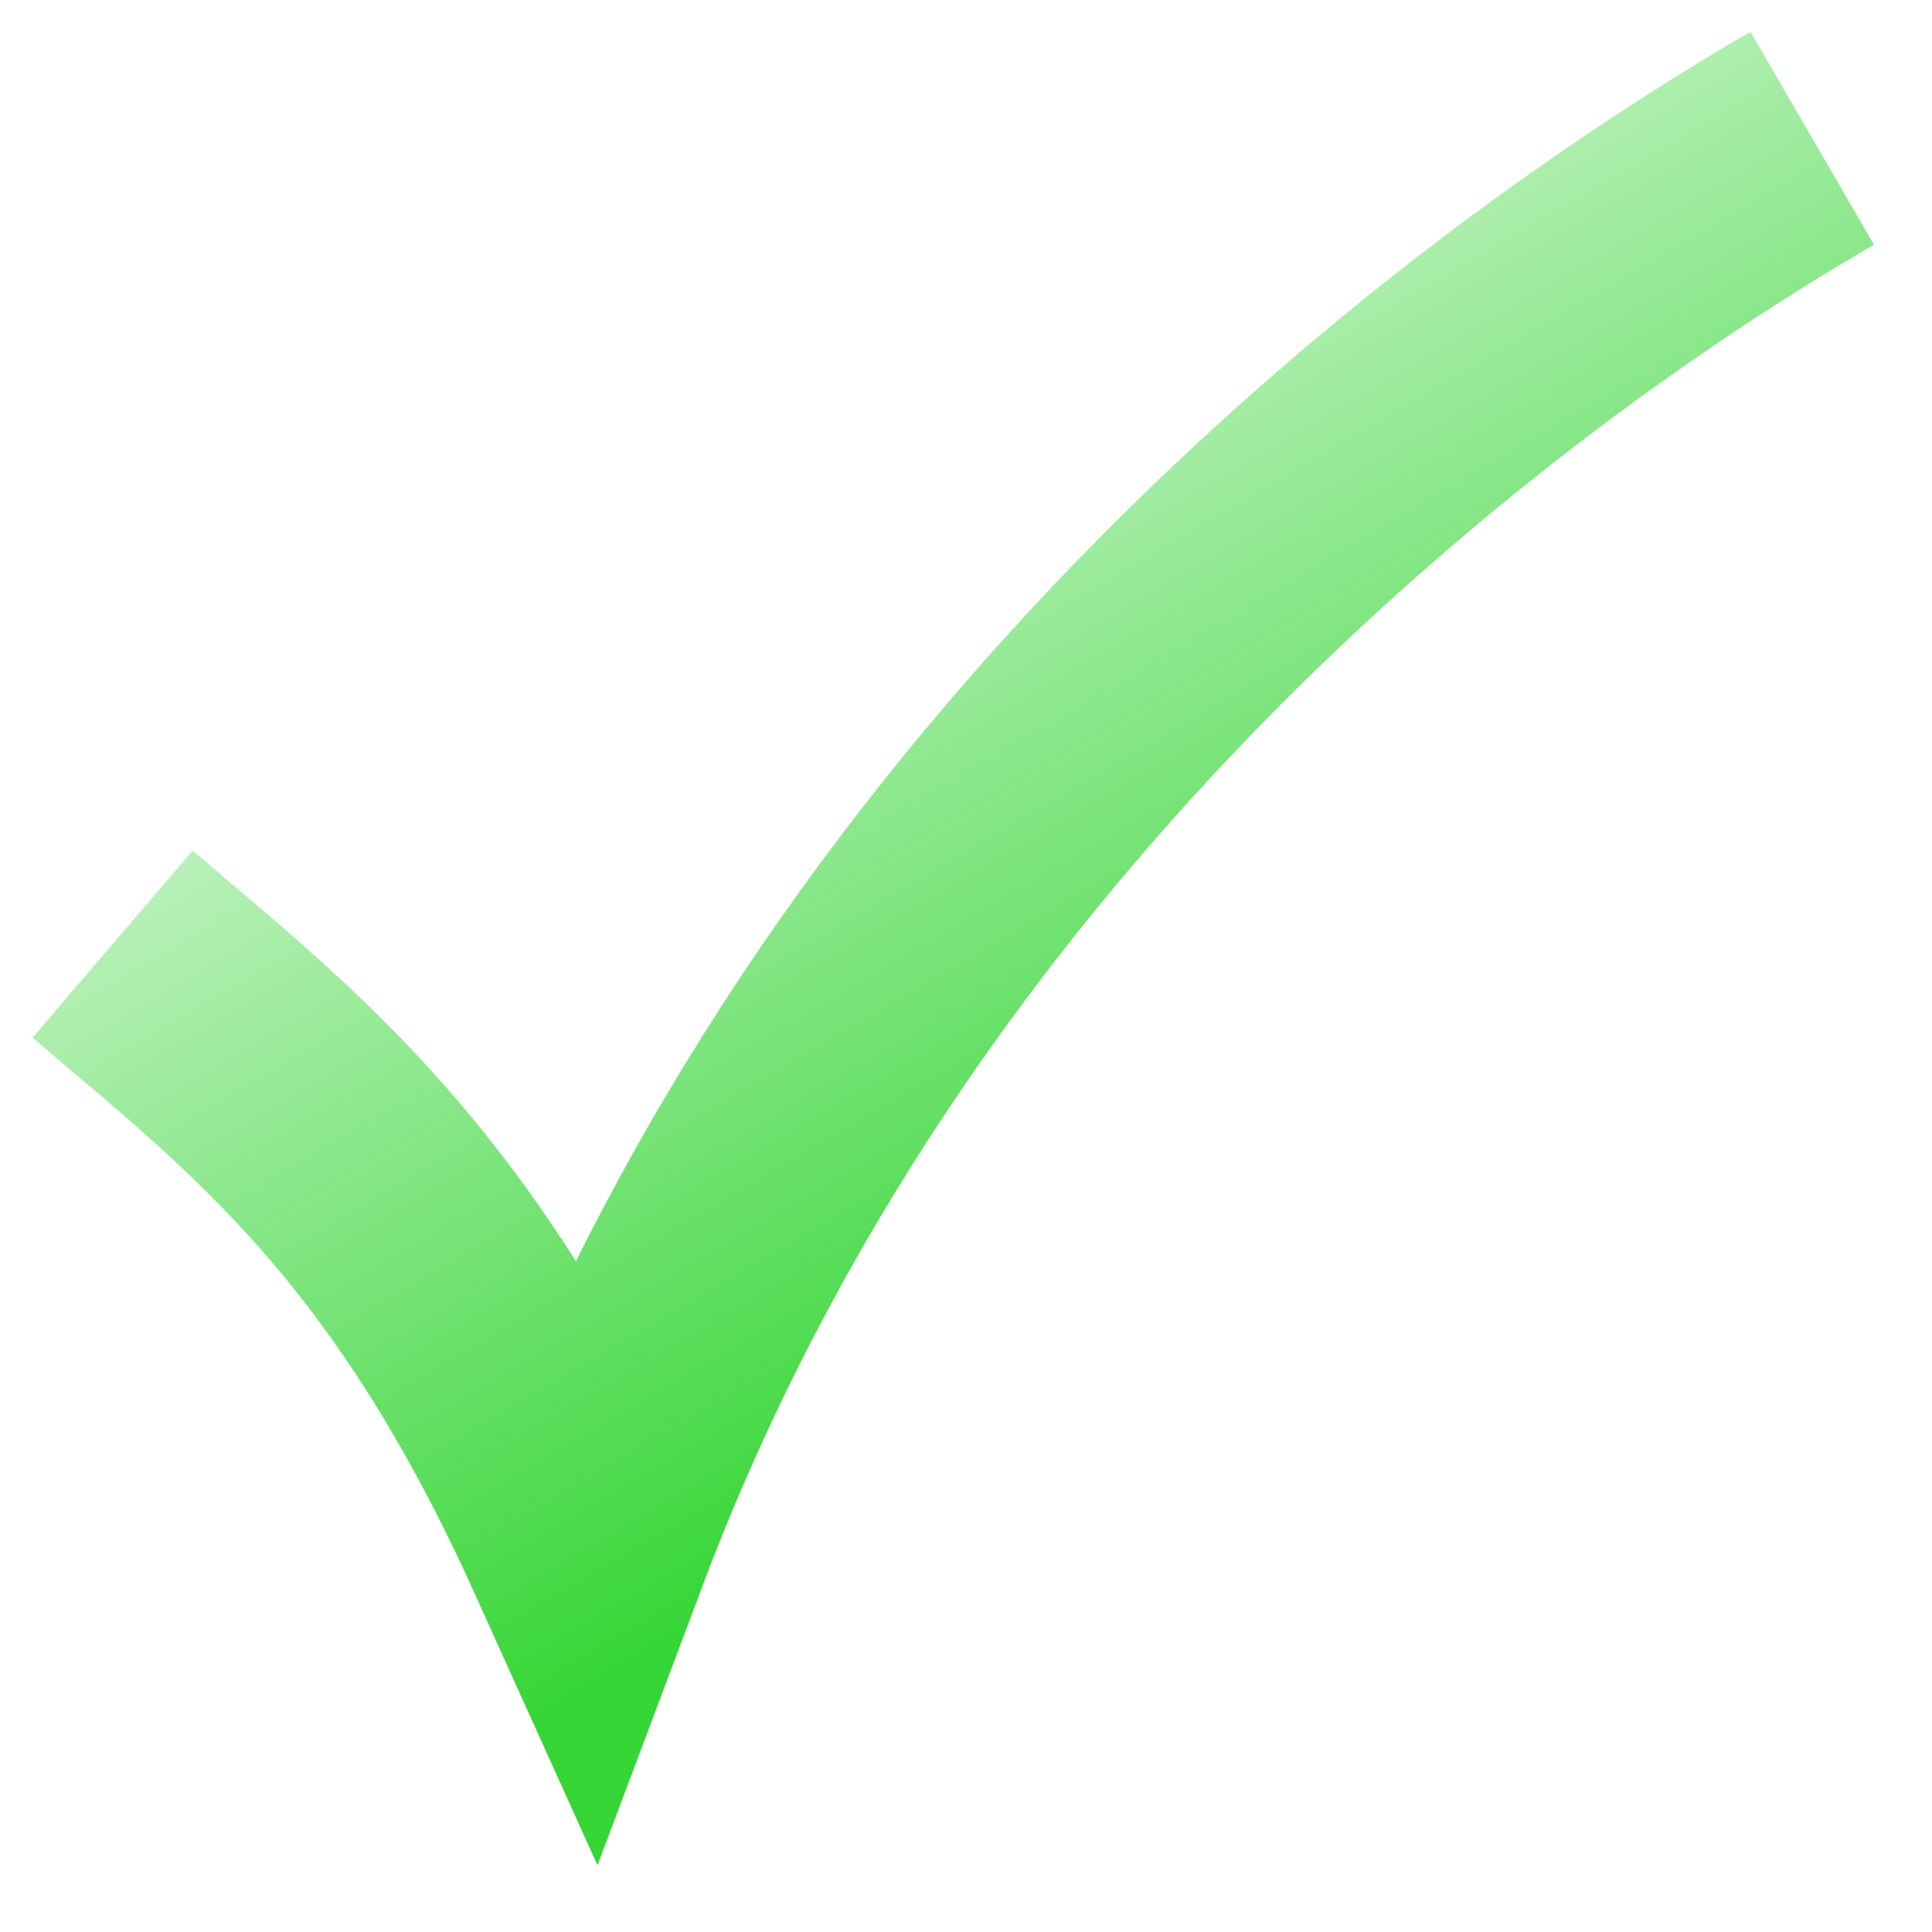 <?xml version="1.0" encoding="UTF-8" standalone="no"?>
<svg
   xmlns:dc="http://purl.org/dc/elements/1.1/"
   xmlns:cc="http://creativecommons.org/ns#"
   xmlns:rdf="http://www.w3.org/1999/02/22-rdf-syntax-ns#"
   xmlns:svg="http://www.w3.org/2000/svg"
   xmlns="http://www.w3.org/2000/svg"
   xmlns:xlink="http://www.w3.org/1999/xlink"
   xmlns:sodipodi="http://sodipodi.sourceforge.net/DTD/sodipodi-0.dtd"
   xmlns:inkscape="http://www.inkscape.org/namespaces/inkscape"
   xml:space="preserve"
   id="Layer_1"
   viewBox="0 0 480 480"
   height="480"
   width="480"
   version="1.0"
   sodipodi:docname="good.svg"
   inkscape:version="0.92.5 (2060ec1f9f, 2020-04-08)"
   inkscape:export-filename="/home/jabjoe/Work/Data/Autoheat/mockup/images/usb_good.png"
   inkscape:export-xdpi="6.6373825"
   inkscape:export-ydpi="6.6373825"><sodipodi:namedview
   pagecolor="#ffffff"
   bordercolor="#666666"
   borderopacity="1"
   objecttolerance="10"
   gridtolerance="10"
   guidetolerance="10"
   inkscape:pageopacity="0"
   inkscape:pageshadow="2"
   inkscape:window-width="1920"
   inkscape:window-height="1176"
   id="namedview824"
   showgrid="false"
   inkscape:zoom="1.2215446"
   inkscape:cx="64.241267"
   inkscape:cy="120.23191"
   inkscape:window-x="1920"
   inkscape:window-y="0"
   inkscape:window-maximized="1"
   inkscape:current-layer="Layer_1" /><defs
   id="defs1337"><linearGradient
     id="linearGradient873"><stop
       id="stop869"
       offset="0"
       style="stop-color:#00cb00;stop-opacity:1;" /><stop
       id="stop871"
       offset="1"
       style="stop-color:#00cb00;stop-opacity:0;" /></linearGradient><linearGradient
     gradientTransform="matrix(0.946,0.176,-0.177,0.94,5.093,123.693)"
     gradientUnits="userSpaceOnUse"
     y2="-150.126"
     x2="129.324"
     y1="126.645"
     x1="371.243"
     id="linearGradient875"
     xlink:href="#linearGradient873" /></defs>

<path
   id="path867"
   d="m 27.968,234.564 c 39.604,33.874 79.293,63.439 117.885,148.851 C 214.132,201.728 359.668,86.891 450.246,34.347"
   style="fill:none;fill-rule:evenodd;stroke:url(#linearGradient875);stroke-width:61.154;stroke-linecap:butt;stroke-linejoin:miter;stroke-miterlimit:4;stroke-dasharray:none;stroke-opacity:0.784" /></svg>